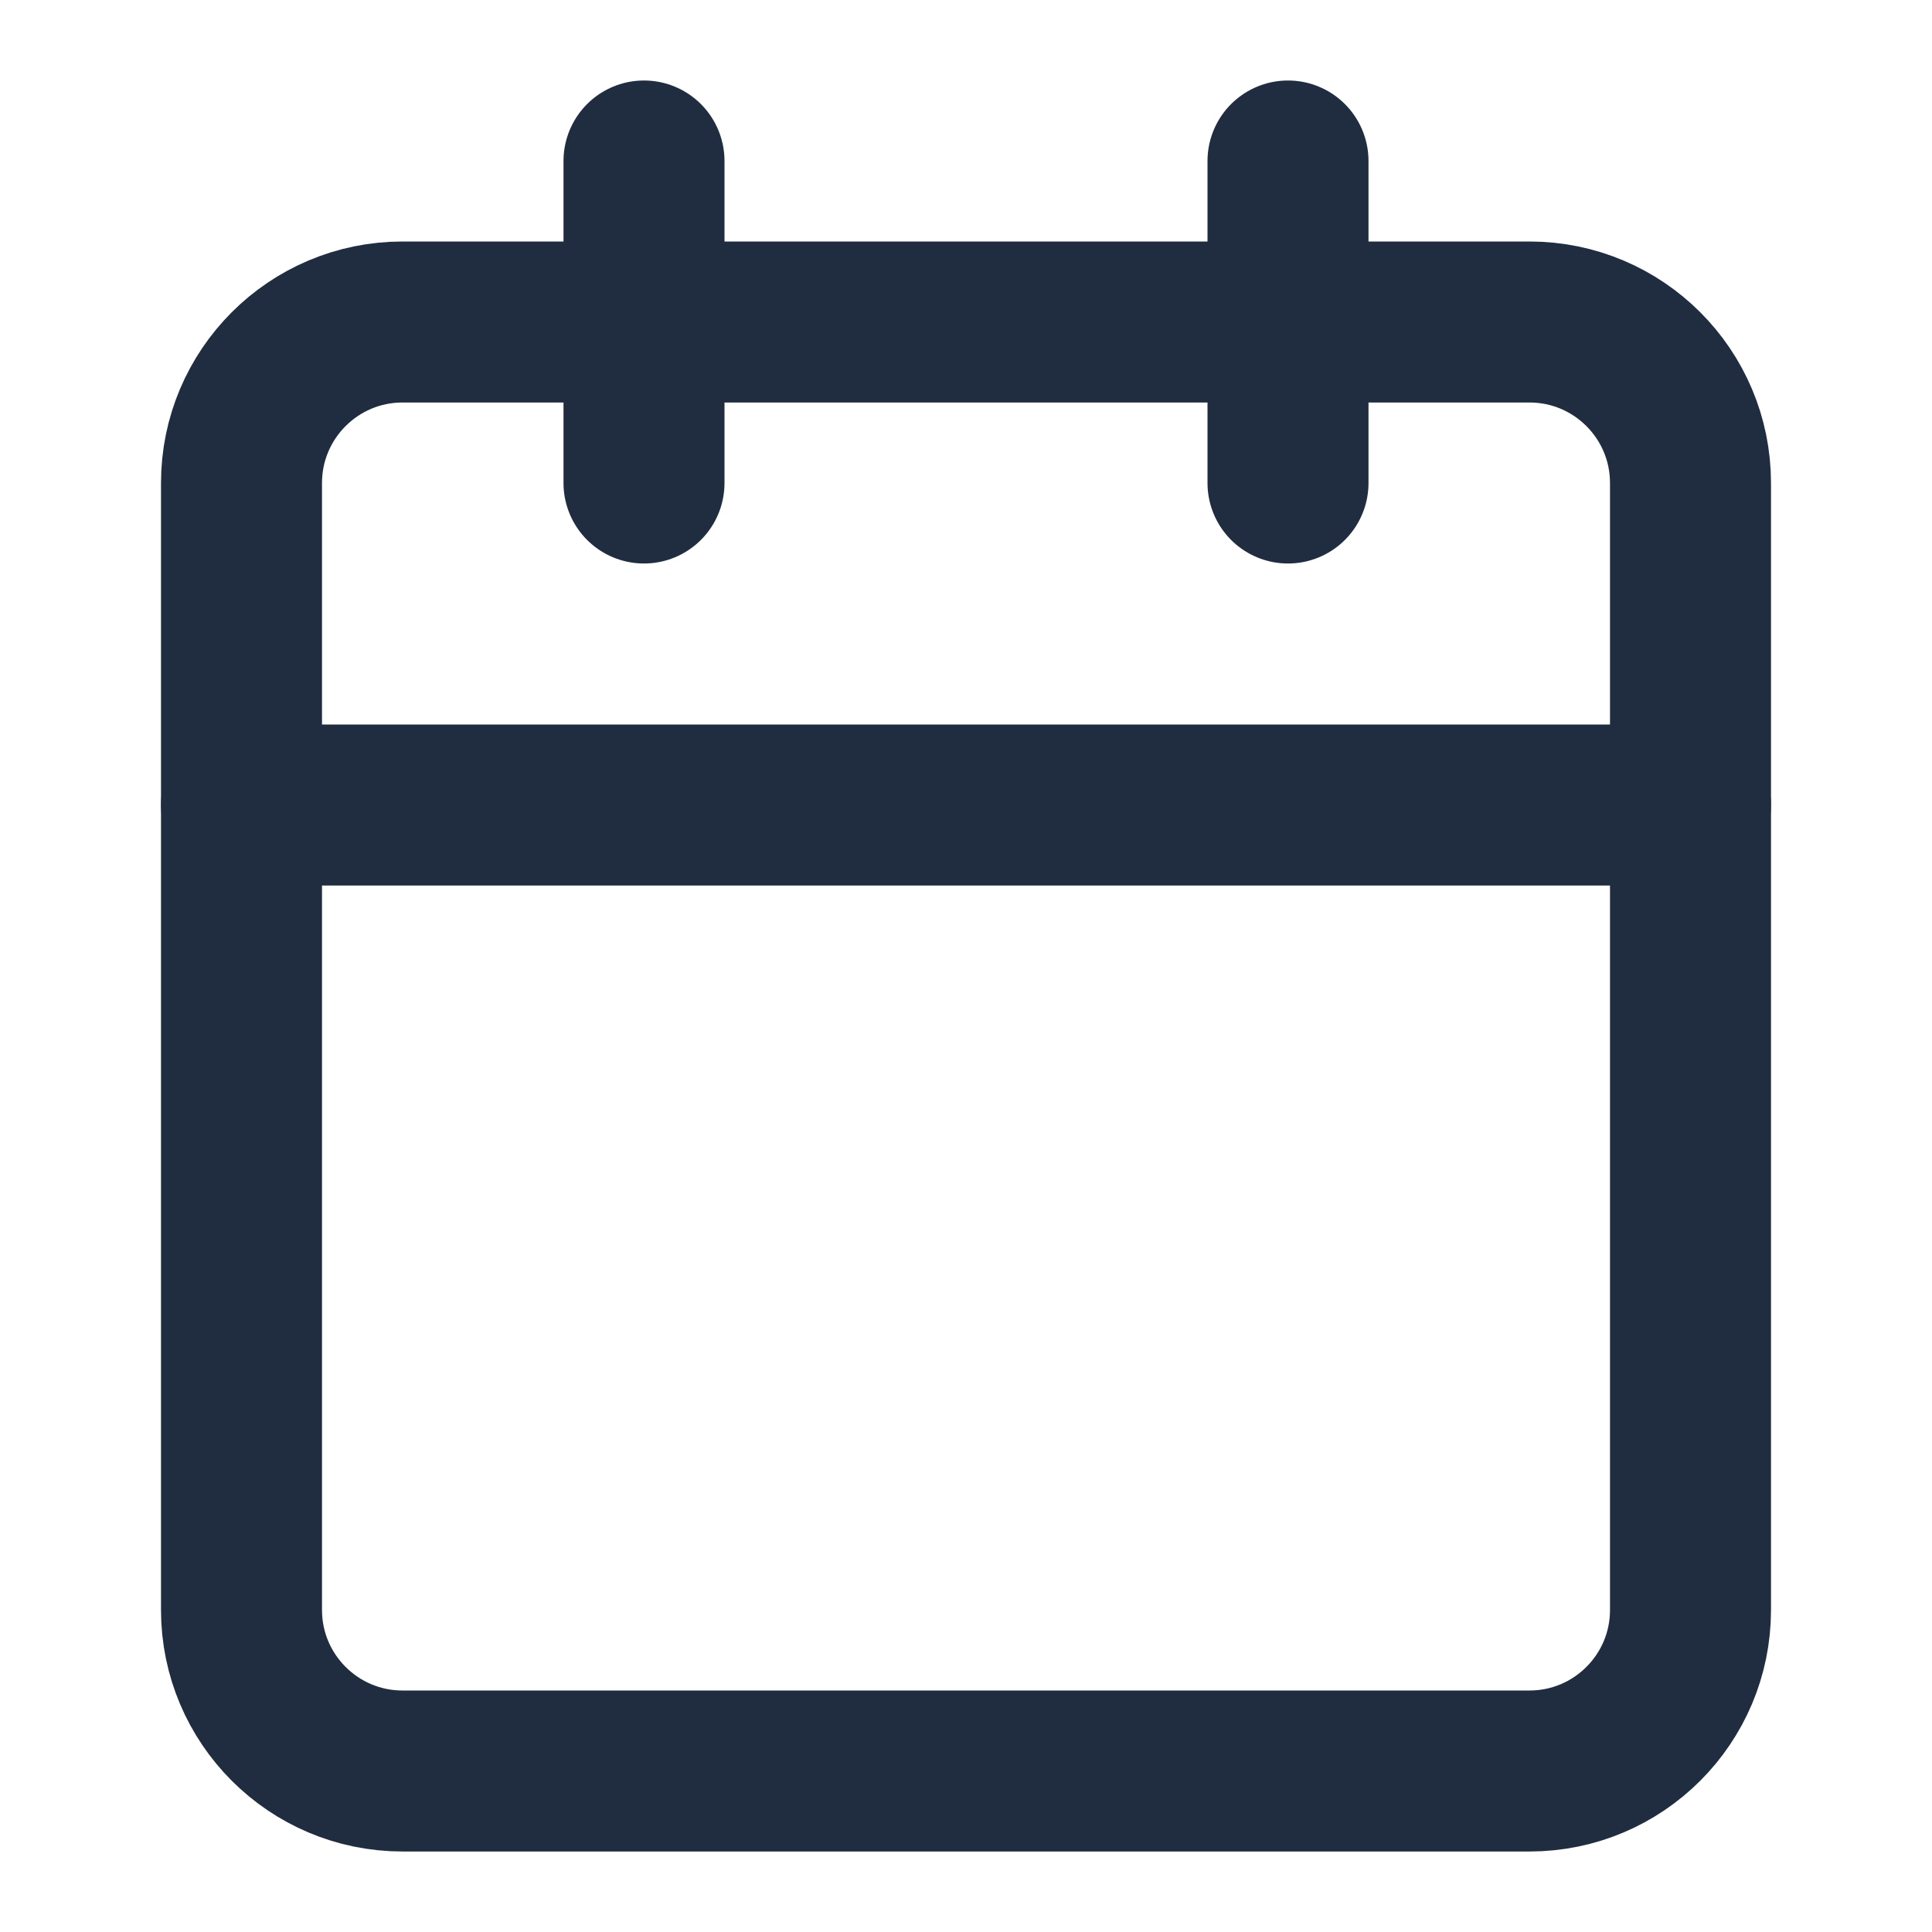 <svg width="18" height="18" viewBox="0 0 18 18" fill="none" xmlns="http://www.w3.org/2000/svg">
<path d="M14.25 3H3.75C2.922 3 2.25 3.672 2.25 4.5V15C2.25 15.828 2.922 16.5 3.75 16.5H14.25C15.078 16.5 15.75 15.828 15.75 15V4.5C15.75 3.672 15.078 3 14.25 3Z" stroke="#202D41" stroke-width="1.5" stroke-linecap="round" stroke-linejoin="round"/>
<path d="M12 1.5V4.5" stroke="#202D41" stroke-width="1.5" stroke-linecap="round" stroke-linejoin="round"/>
<path d="M6 1.5V4.5" stroke="#202D41" stroke-width="1.5" stroke-linecap="round" stroke-linejoin="round"/>
<path d="M2.25 7.5H15.75" stroke="#202D41" stroke-width="1.5" stroke-linecap="round" stroke-linejoin="round"/>
</svg>
